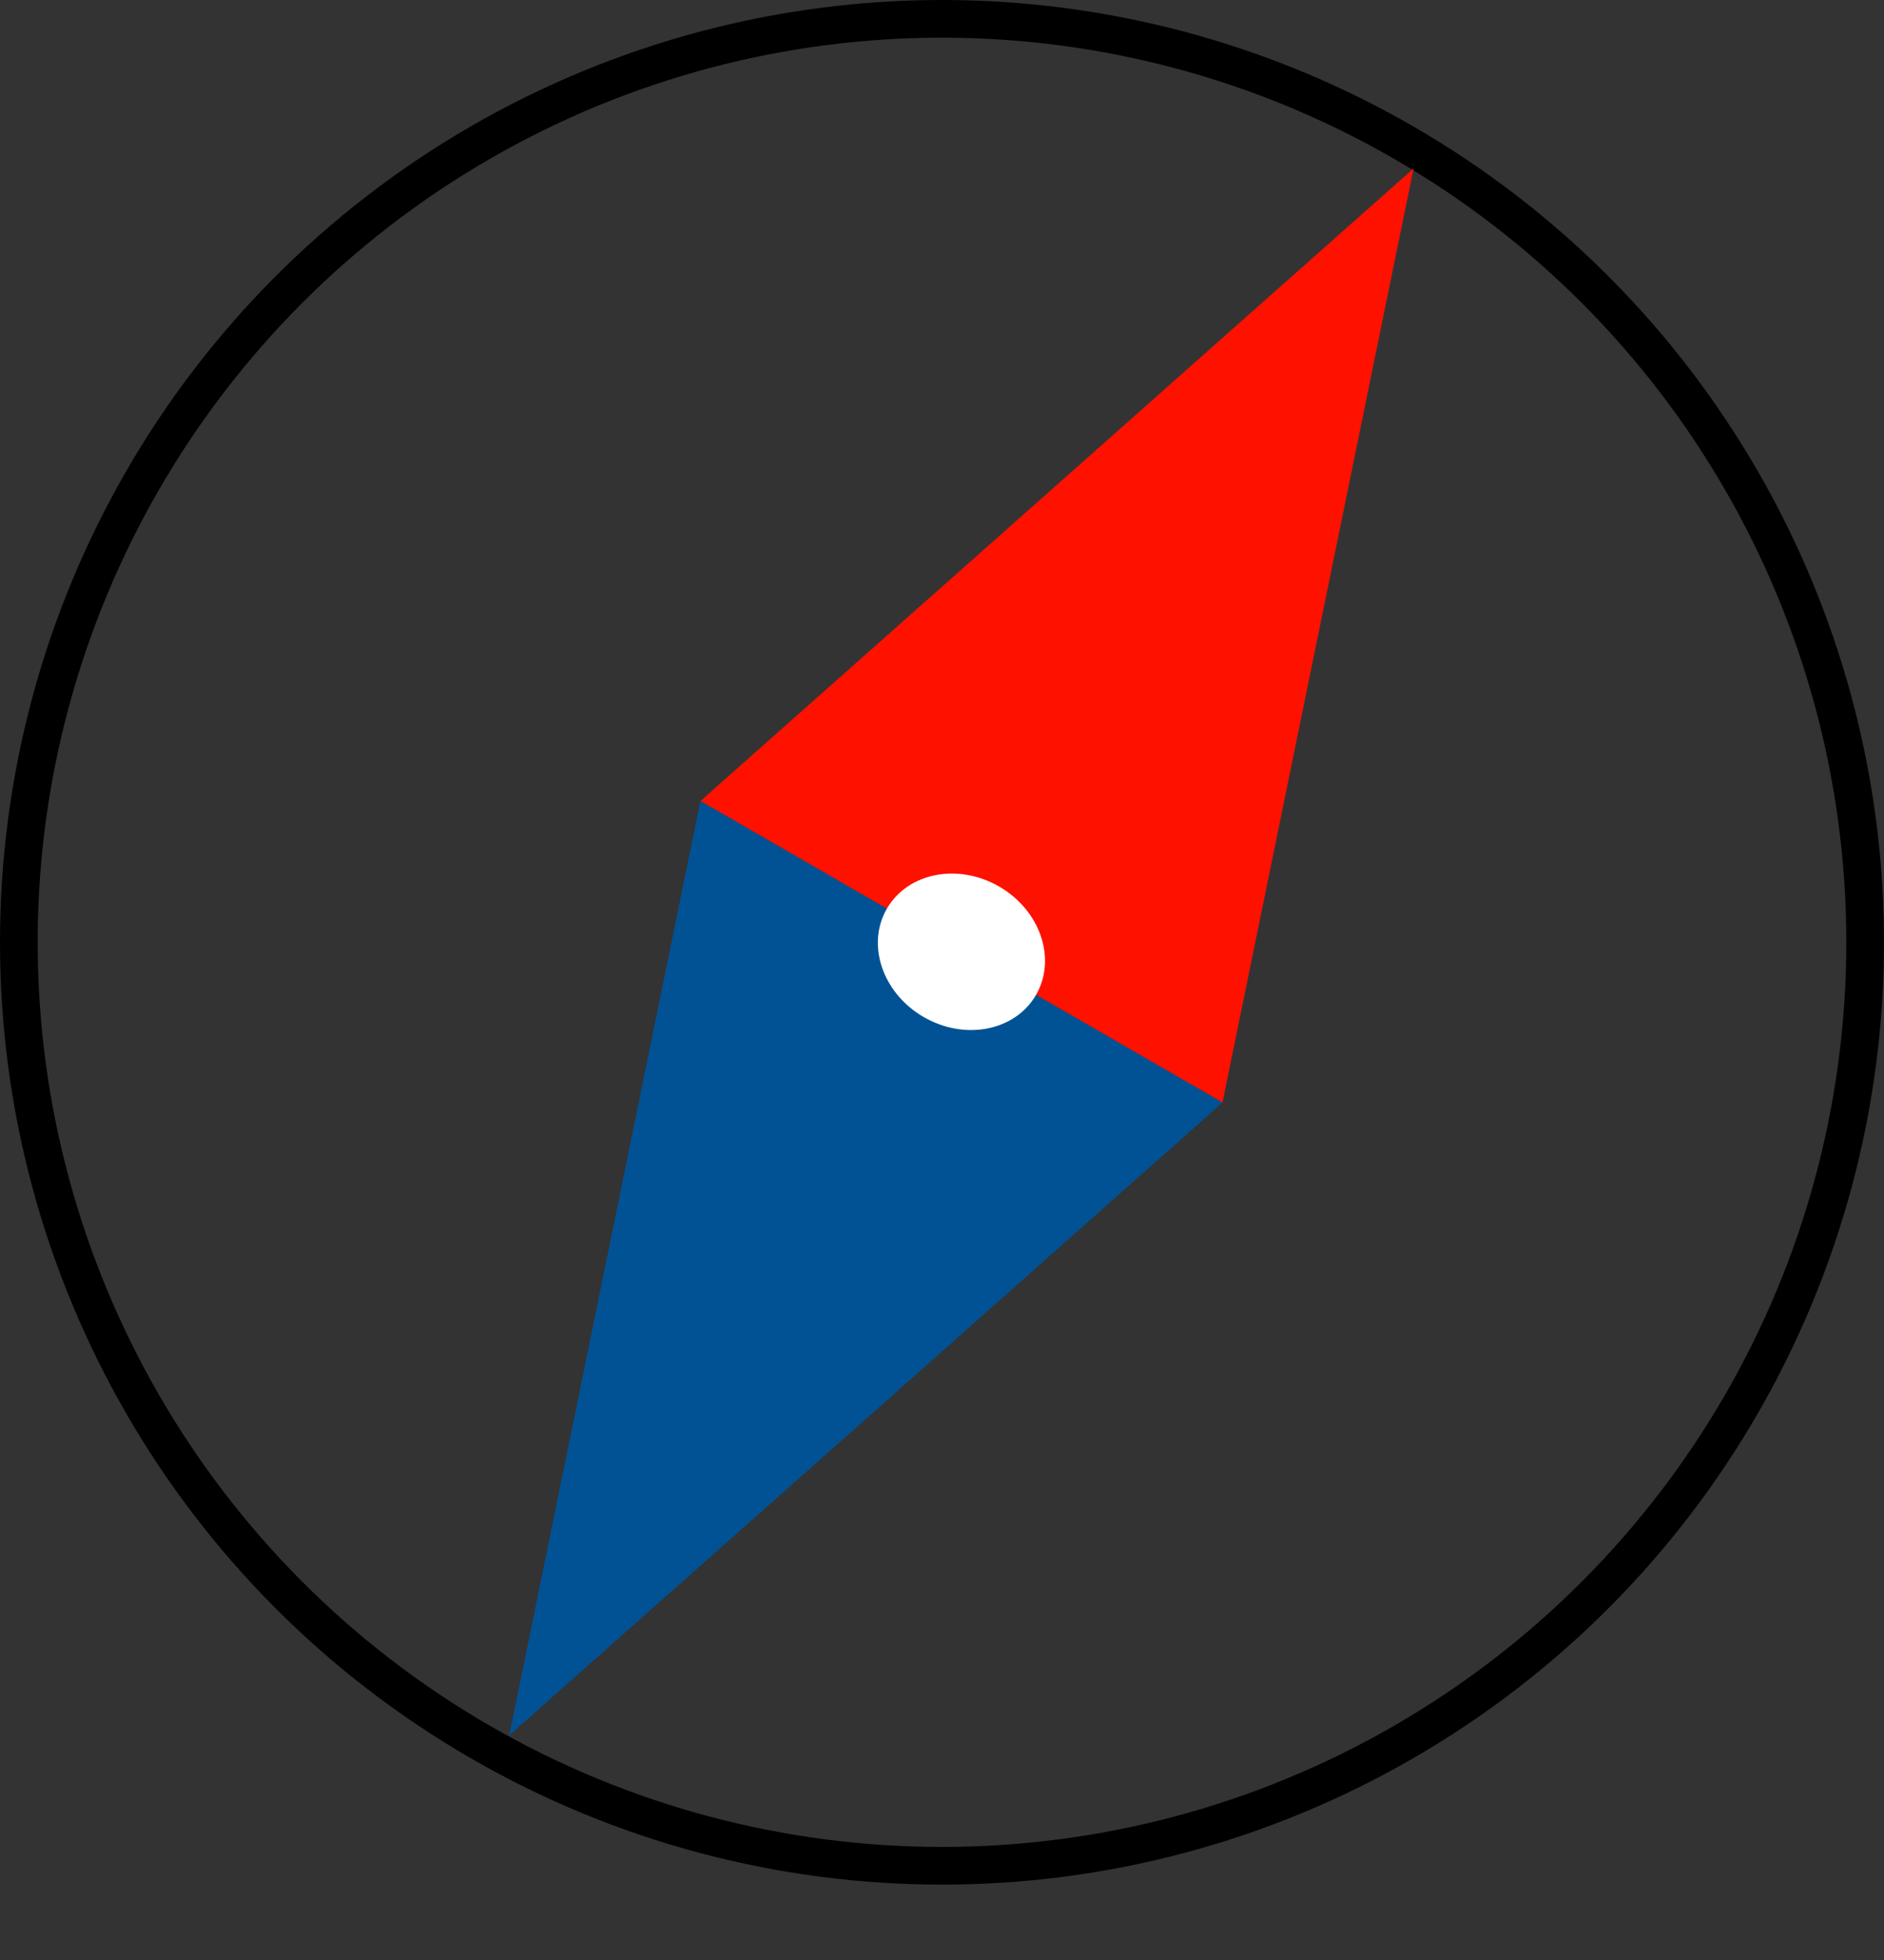 <svg width="25" height="26" viewBox="0 0 25 26" fill="none" xmlns="http://www.w3.org/2000/svg">
<rect x="0" y="0" width="25" height="26" fill="#333333" stroke="none"/>
<circle cx="12.5" cy="12.5" r="12.25" stroke="black" stroke-width="0.5"/>
<path d="M9.294 10.626L18.758 2.234L16.222 14.626L9.294 10.626Z" fill="#FF1100"/>
<path d="M16.222 14.626L6.758 23.019L9.294 10.626L16.222 14.626Z" fill="#005295"/>
<ellipse cx="12.758" cy="12.626" rx="1.143" ry="1" transform="rotate(30 12.758 12.626)" fill="white"/>
</svg>
